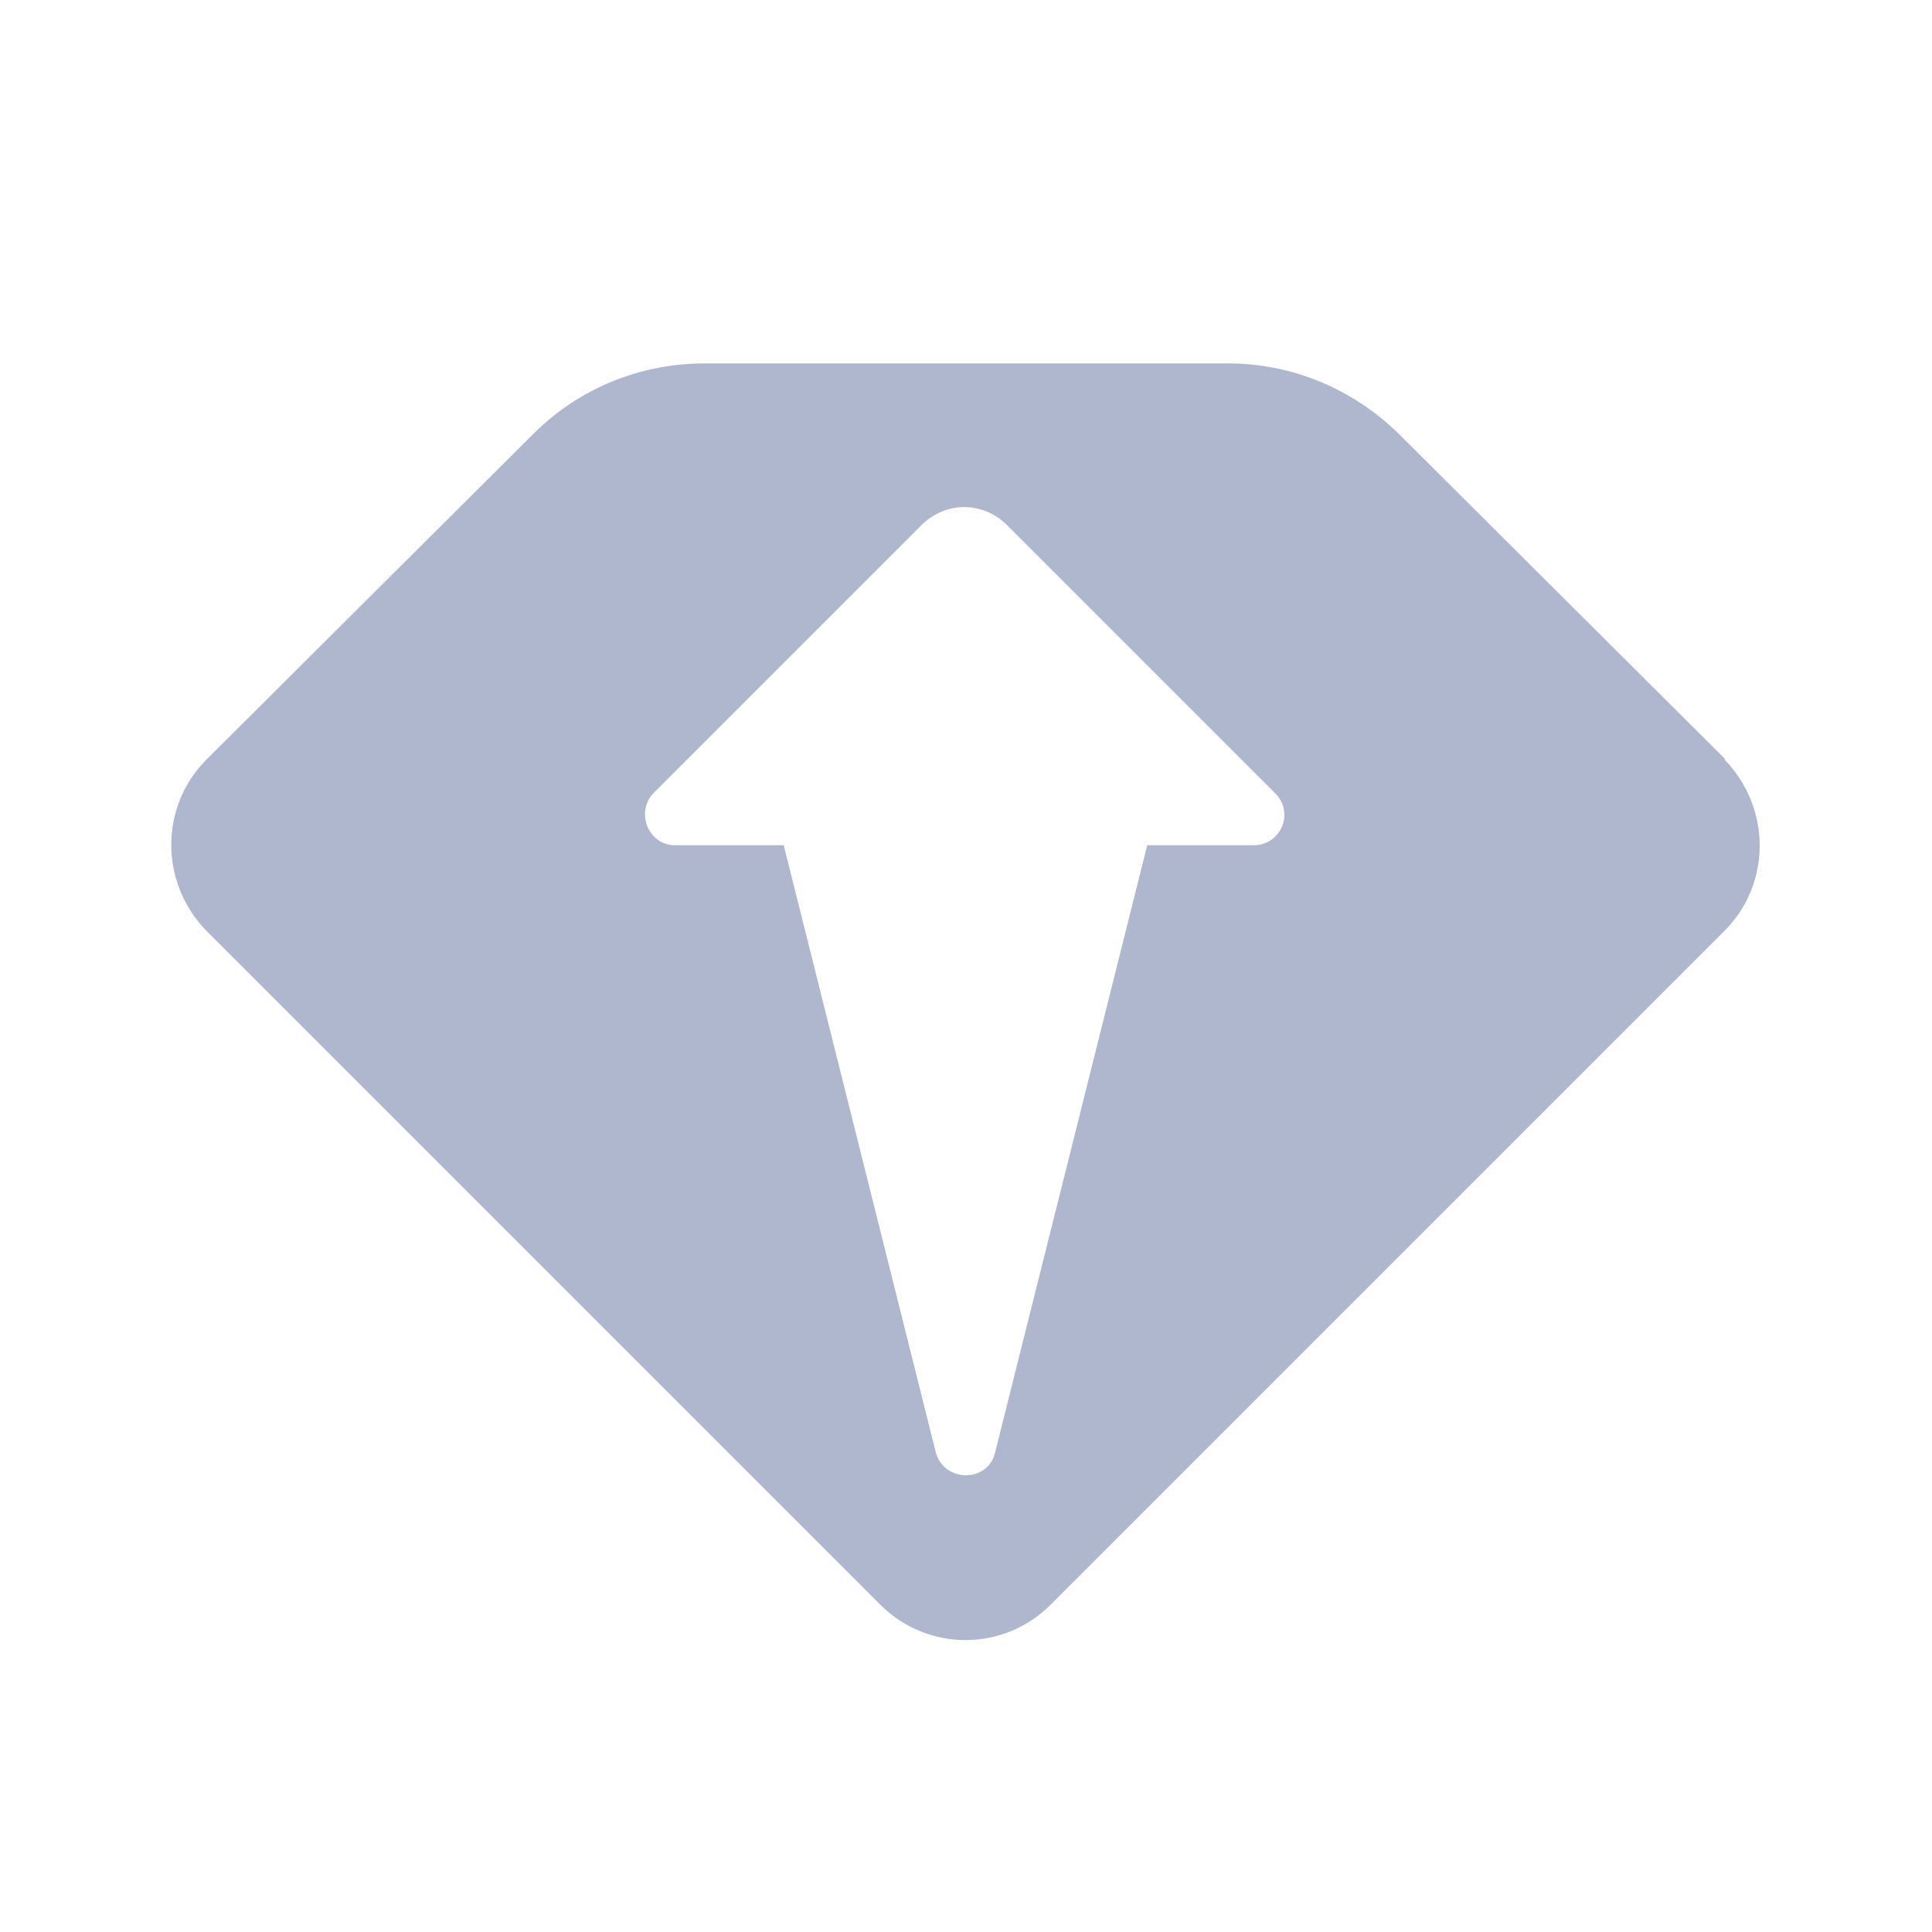 <svg width="20" height="20" viewBox="0 0 20 20" fill="none" xmlns="http://www.w3.org/2000/svg">
<path d="M17.863 7.862L14.476 4.487C14.001 4.025 13.376 3.762 12.713 3.762H7.288C6.626 3.762 5.988 4.025 5.526 4.487L2.138 7.862C1.651 8.35 1.651 9.137 2.138 9.637L9.113 16.612C9.601 17.1 10.388 17.1 10.876 16.612L17.851 9.637C18.338 9.15 18.338 8.362 17.851 7.862H17.863ZM13.001 8.75H11.876L10.301 15.037C10.226 15.35 9.776 15.35 9.688 15.037L8.113 8.75H6.988C6.713 8.75 6.576 8.412 6.763 8.212L9.538 5.437C9.788 5.187 10.176 5.187 10.426 5.437L13.201 8.212C13.401 8.412 13.263 8.75 12.976 8.75H13.001Z" fill="#AFB7CF"/>
</svg>
